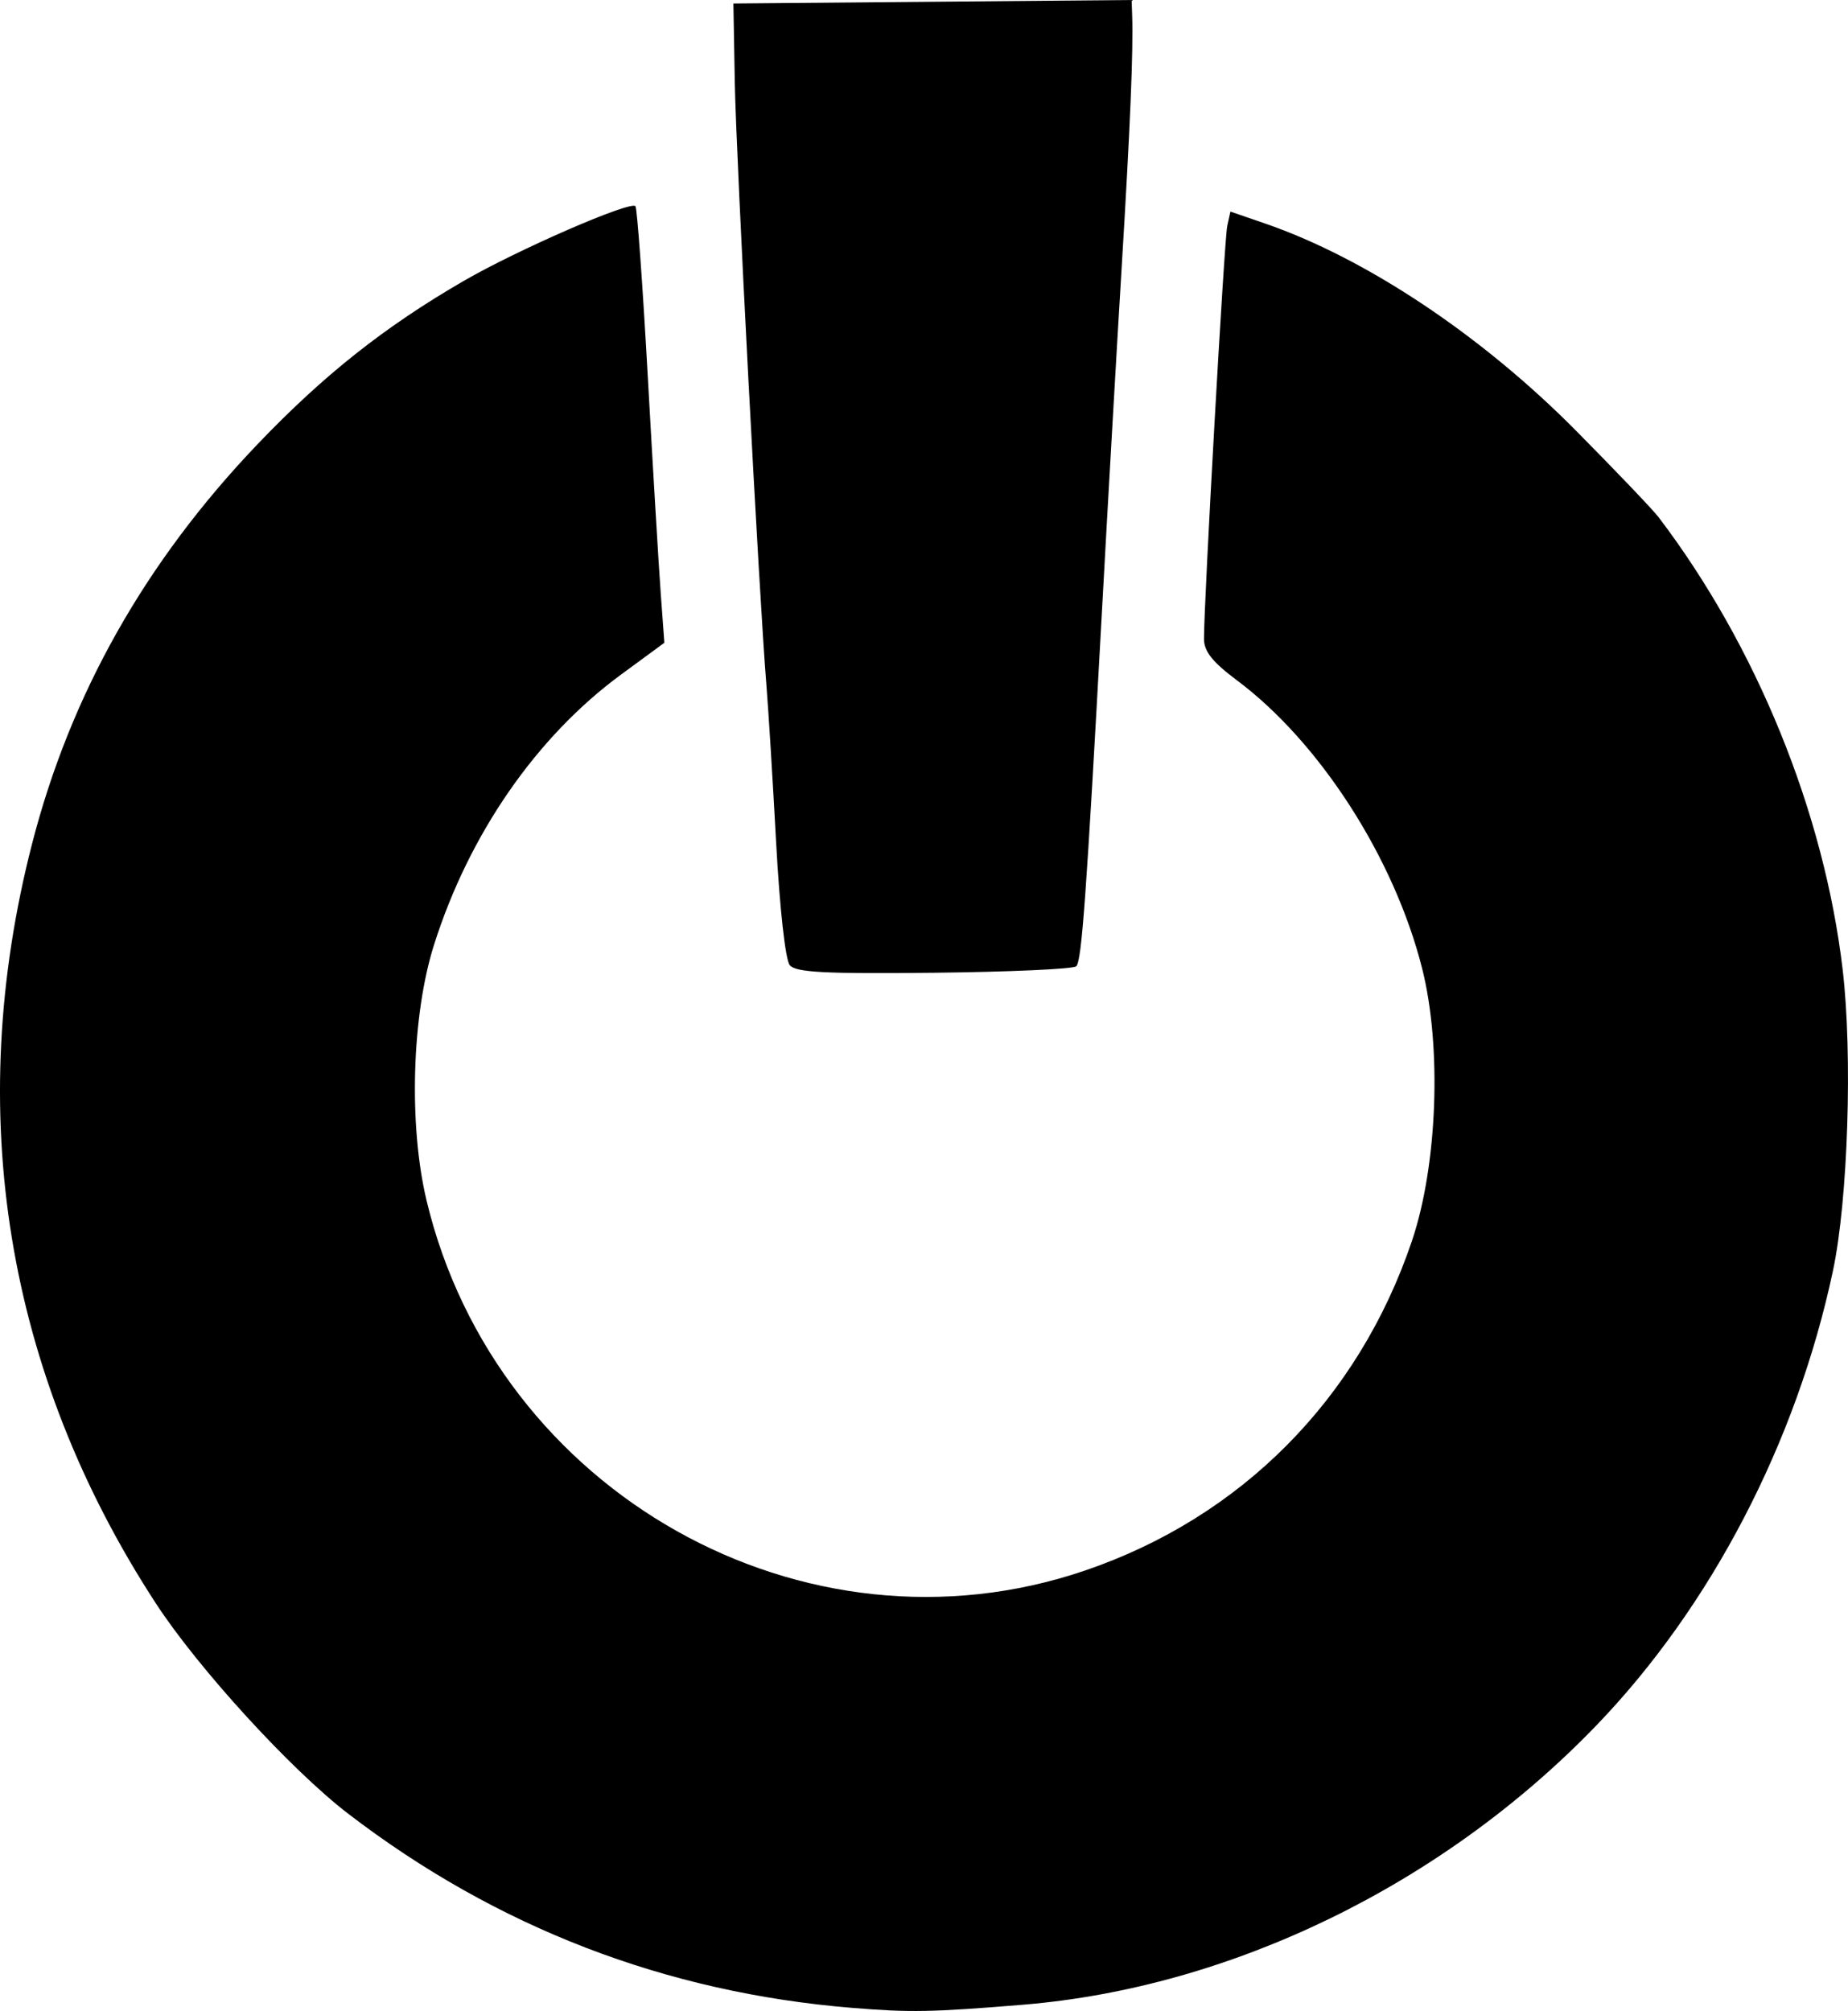<?xml version="1.0" encoding="UTF-8" standalone="no"?>
<!-- Created with Inkscape (http://www.inkscape.org/) -->

<svg
   version="1.1"
   id="svg974"
   width="173.691"
   height="188.976"
   viewBox="0 0 173.691 188.976"
   sodipodi:docname="smichoff.svg"
   inkscape:version="1.1.1 (3bf5ae0d25, 2021-09-20, custom)"
   xmlns:inkscape="http://www.inkscape.org/namespaces/inkscape"
   xmlns:sodipodi="http://sodipodi.sourceforge.net/DTD/sodipodi-0.dtd"
   xmlns="http://www.w3.org/2000/svg"
   xmlns:svg="http://www.w3.org/2000/svg">
  <defs
     id="defs978" />
  <sodipodi:namedview
     id="namedview976"
     pagecolor="#ffffff"
     bordercolor="#666666"
     borderopacity="1.0"
     inkscape:pageshadow="2"
     inkscape:pageopacity="0.0"
     inkscape:pagecheckerboard="0"
     showgrid="false"
     inkscape:zoom="0.67595602"
     inkscape:cx="-237.44148"
     inkscape:cy="309.93141"
     inkscape:window-width="1920"
     inkscape:window-height="1080"
     inkscape:window-x="0"
     inkscape:window-y="0"
     inkscape:window-maximized="1"
     inkscape:current-layer="g980"
     fit-margin-top="0"
     fit-margin-left="0"
     fit-margin-right="0"
     fit-margin-bottom="0" />
  <g
     inkscape:groupmode="layer"
     inkscape:label="Image"
     id="g980"
     transform="translate(-632.909,53.53)">
    <path
       style="fill:#000000;stroke-width:0.619"
       d="m 712.976,135.15 c -17.519,-1.438 -33.408,-7.561 -47.348,-18.248 -5.365,-4.113 -14.098,-13.665 -18.077,-19.771 -14.102,-21.645 -18.102,-46.174 -11.634,-71.348 3.616,-14.074 10.653,-26.54 21.223,-37.596 6.19,-6.474 11.927,-11.017 19.334,-15.308 5.072,-2.938 15.651,-7.544 16.159,-7.036 0.156,0.156 0.677,7.349 1.158,15.984 0.481,8.635 1.029,17.803 1.217,20.372 l 0.343,4.672 -4.062,2.983 c -7.96,5.845 -14.288,14.986 -17.59,25.411 -2.092,6.604 -2.392,16.939 -0.697,24.024 6.574,27.478 35.499,43.74 61.857,34.775 14.687,-4.996 25.718,-16.102 30.748,-30.959 2.411,-7.123 2.83,-18.26 0.963,-25.643 -2.626,-10.383 -9.62,-21.252 -17.426,-27.08 -2.27,-1.695 -3.072,-2.702 -3.074,-3.862 -0.004,-3.544 1.909,-37.555 2.185,-38.809 l 0.299,-1.358 3.248,1.117 c 9.475,3.26 20.355,10.506 29.23,19.468 3.745,3.782 7.238,7.439 7.761,8.128 9.205,12.104 15.567,27.739 17.307,42.53 0.942,8.003 0.502,21.627 -0.914,28.292 -3.422,16.118 -11.482,31.585 -22.294,42.782 -14.401,14.915 -34.26,24.575 -53.833,26.186 -8.583,0.706 -10.603,0.743 -16.085,0.293 z m -5.837,-97.98 c -0.412,-0.496 -0.947,-5.322 -1.286,-11.585 -0.319,-5.904 -0.73,-12.545 -0.912,-14.756 -0.681,-8.268 -2.841,-49.46 -2.969,-56.607 l -0.132,-7.424 18.714,-0.164 18.714,-0.164 0.049,1.401 c 0.117,3.374 -0.174,10.406 -0.981,23.673 -0.476,7.826 -1.307,22.303 -1.846,32.17 -1.475,27.007 -1.911,33.045 -2.424,33.558 -0.257,0.258 -6.262,0.531 -13.345,0.608 -10.296,0.112 -13.019,-0.03 -13.583,-0.71 z"
       id="path2434" />
  </g>
</svg>
